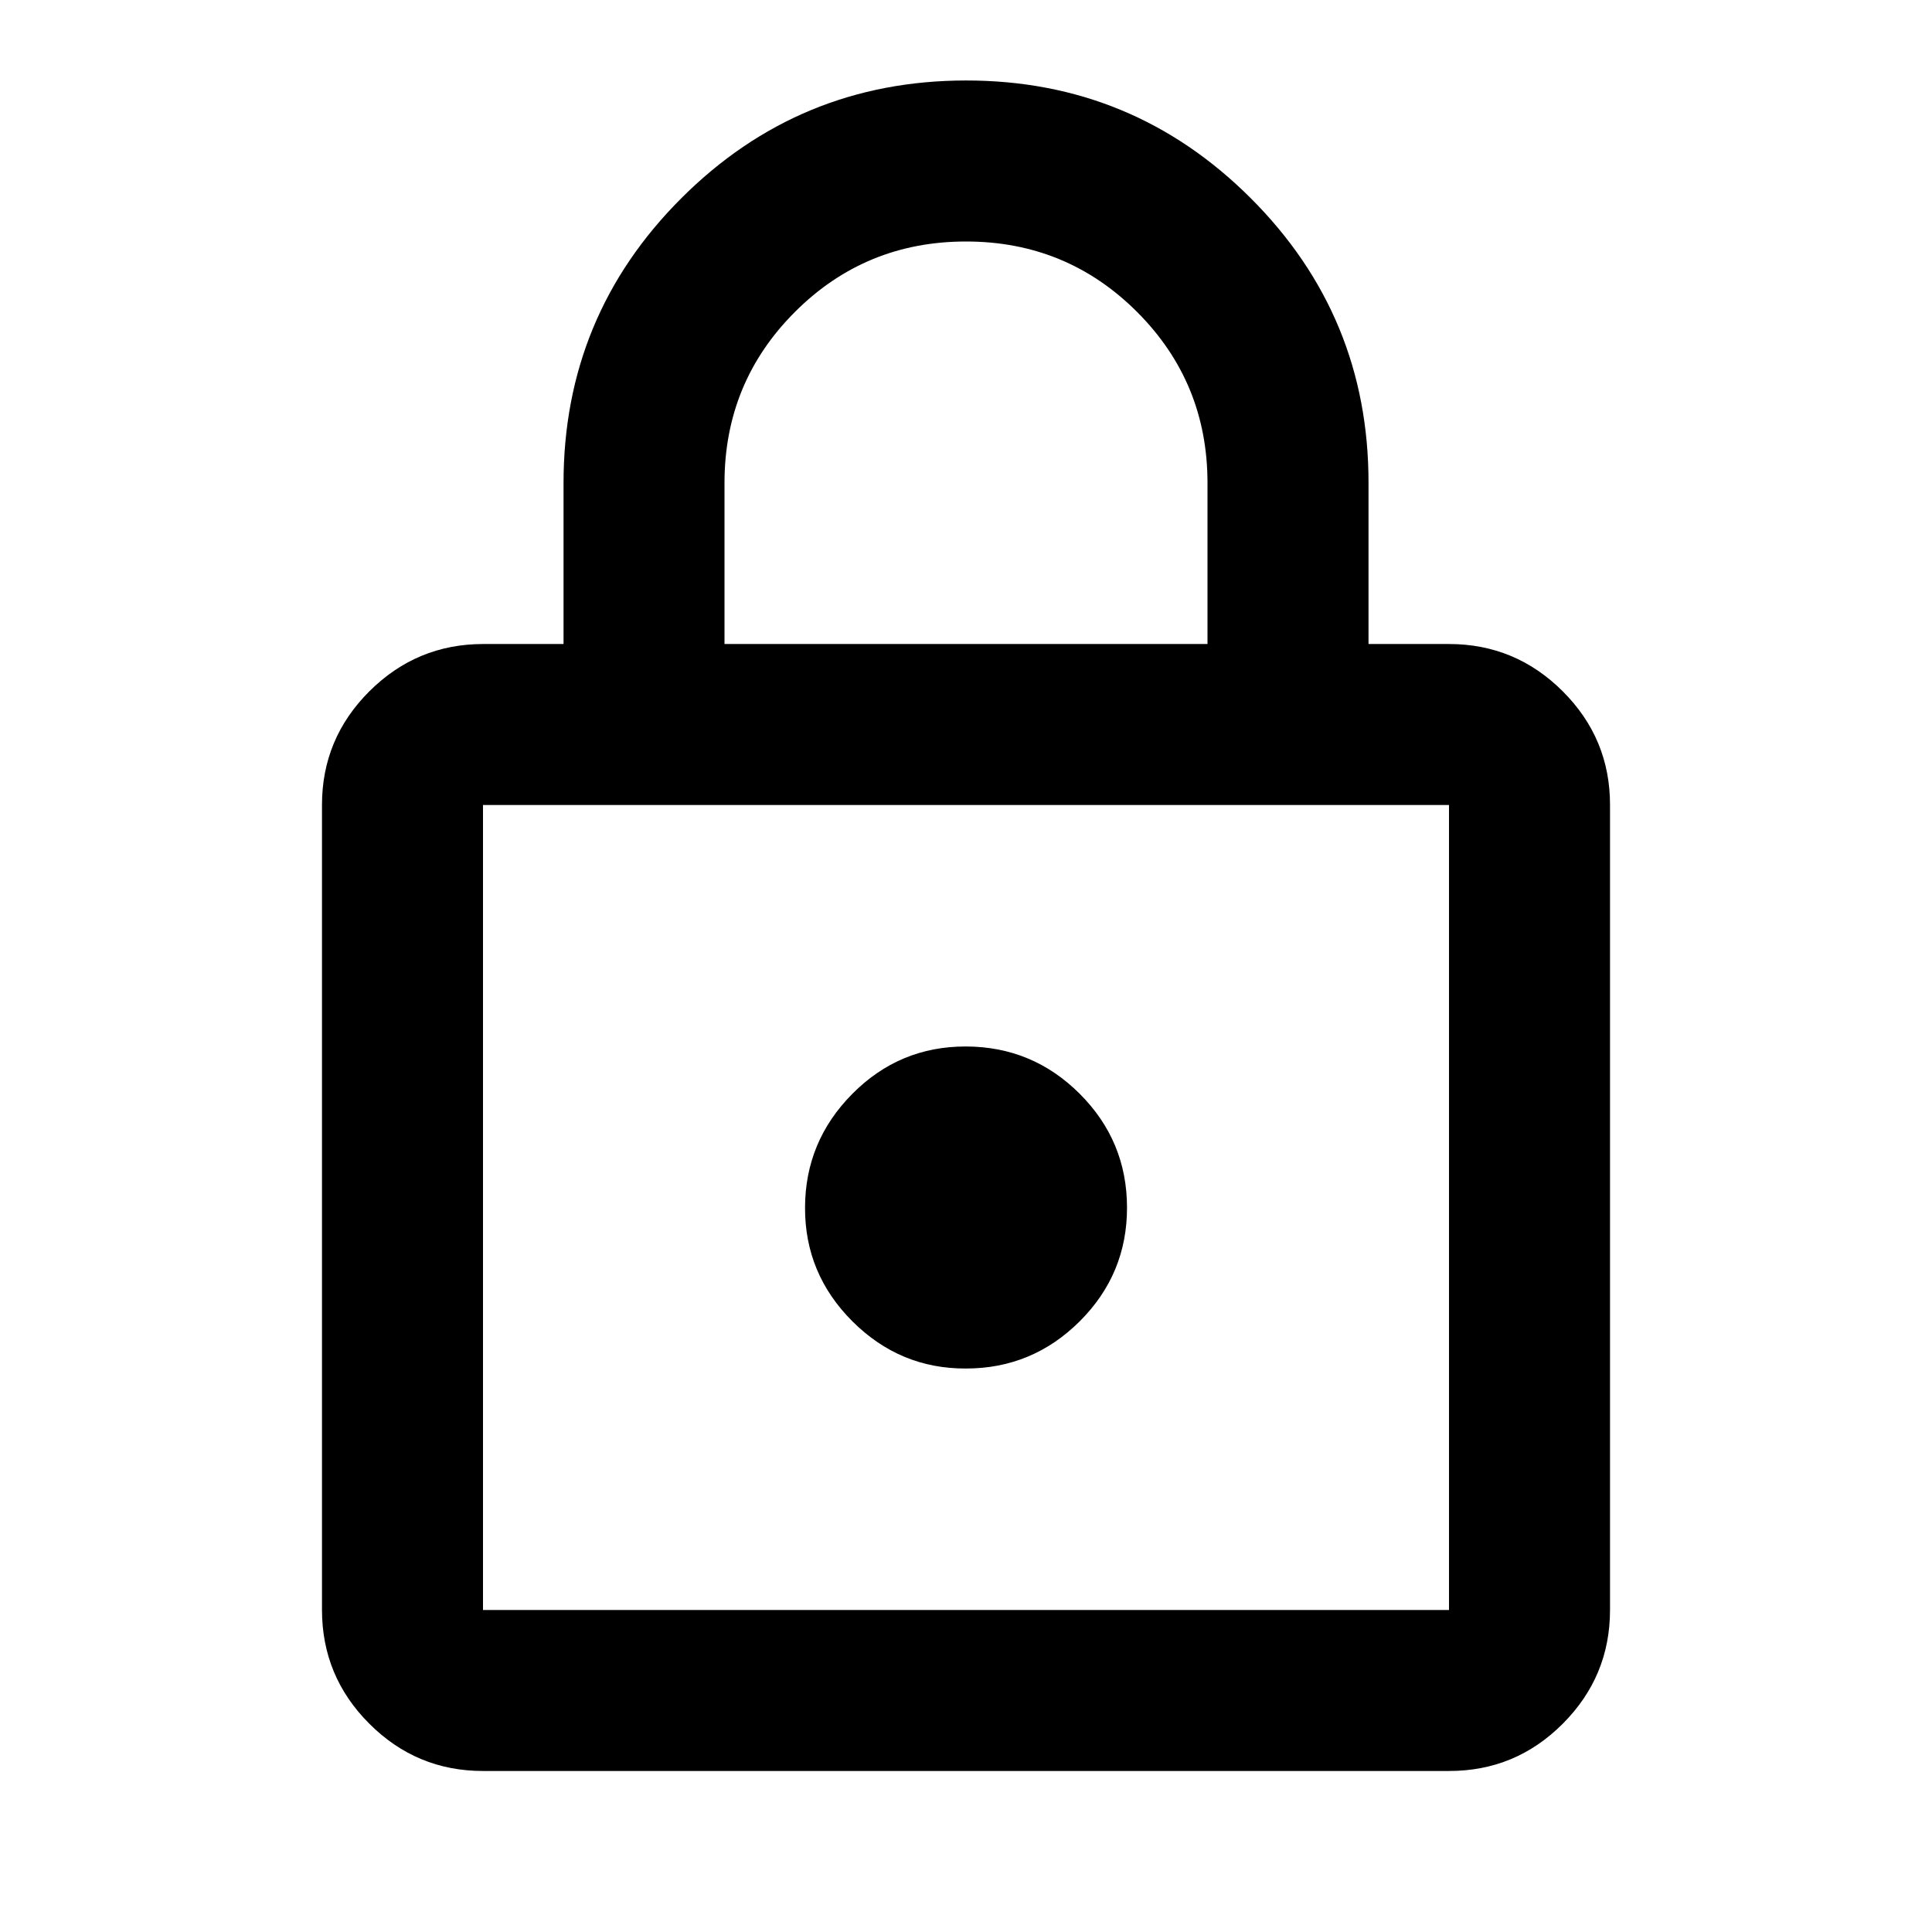 <svg width="35" height="35" viewBox="0 0 35 35" fill="none" xmlns="http://www.w3.org/2000/svg">
<path d="M8.75 32.083C7.948 32.083 7.262 31.798 6.691 31.227C6.12 30.657 5.834 29.97 5.833 29.167V14.583C5.833 13.781 6.119 13.095 6.691 12.524C7.263 11.954 7.949 11.668 8.75 11.667H10.209V8.75C10.209 6.733 10.92 5.013 12.342 3.592C13.764 2.17 15.484 1.459 17.5 1.458C19.517 1.457 21.236 2.169 22.66 3.592C24.083 5.015 24.794 6.735 24.792 8.75V11.667H26.25C27.052 11.667 27.739 11.953 28.311 12.524C28.883 13.096 29.168 13.782 29.167 14.583V29.167C29.167 29.969 28.881 30.656 28.311 31.227C27.74 31.799 27.053 32.084 26.25 32.083H8.75ZM8.75 29.167H26.25V14.583H8.75V29.167ZM17.5 24.792C18.302 24.792 18.989 24.506 19.561 23.936C20.133 23.365 20.418 22.678 20.417 21.875C20.416 21.072 20.131 20.386 19.561 19.816C18.991 19.246 18.304 18.96 17.5 18.958C16.696 18.956 16.01 19.242 15.441 19.816C14.872 20.389 14.586 21.076 14.584 21.875C14.581 22.674 14.866 23.361 15.441 23.936C16.016 24.51 16.702 24.796 17.5 24.792ZM13.125 11.667H21.875V8.75C21.875 7.535 21.45 6.502 20.599 5.651C19.748 4.8 18.715 4.375 17.5 4.375C16.285 4.375 15.252 4.8 14.401 5.651C13.55 6.502 13.125 7.535 13.125 8.75V11.667Z" fill="black"/>
</svg>
